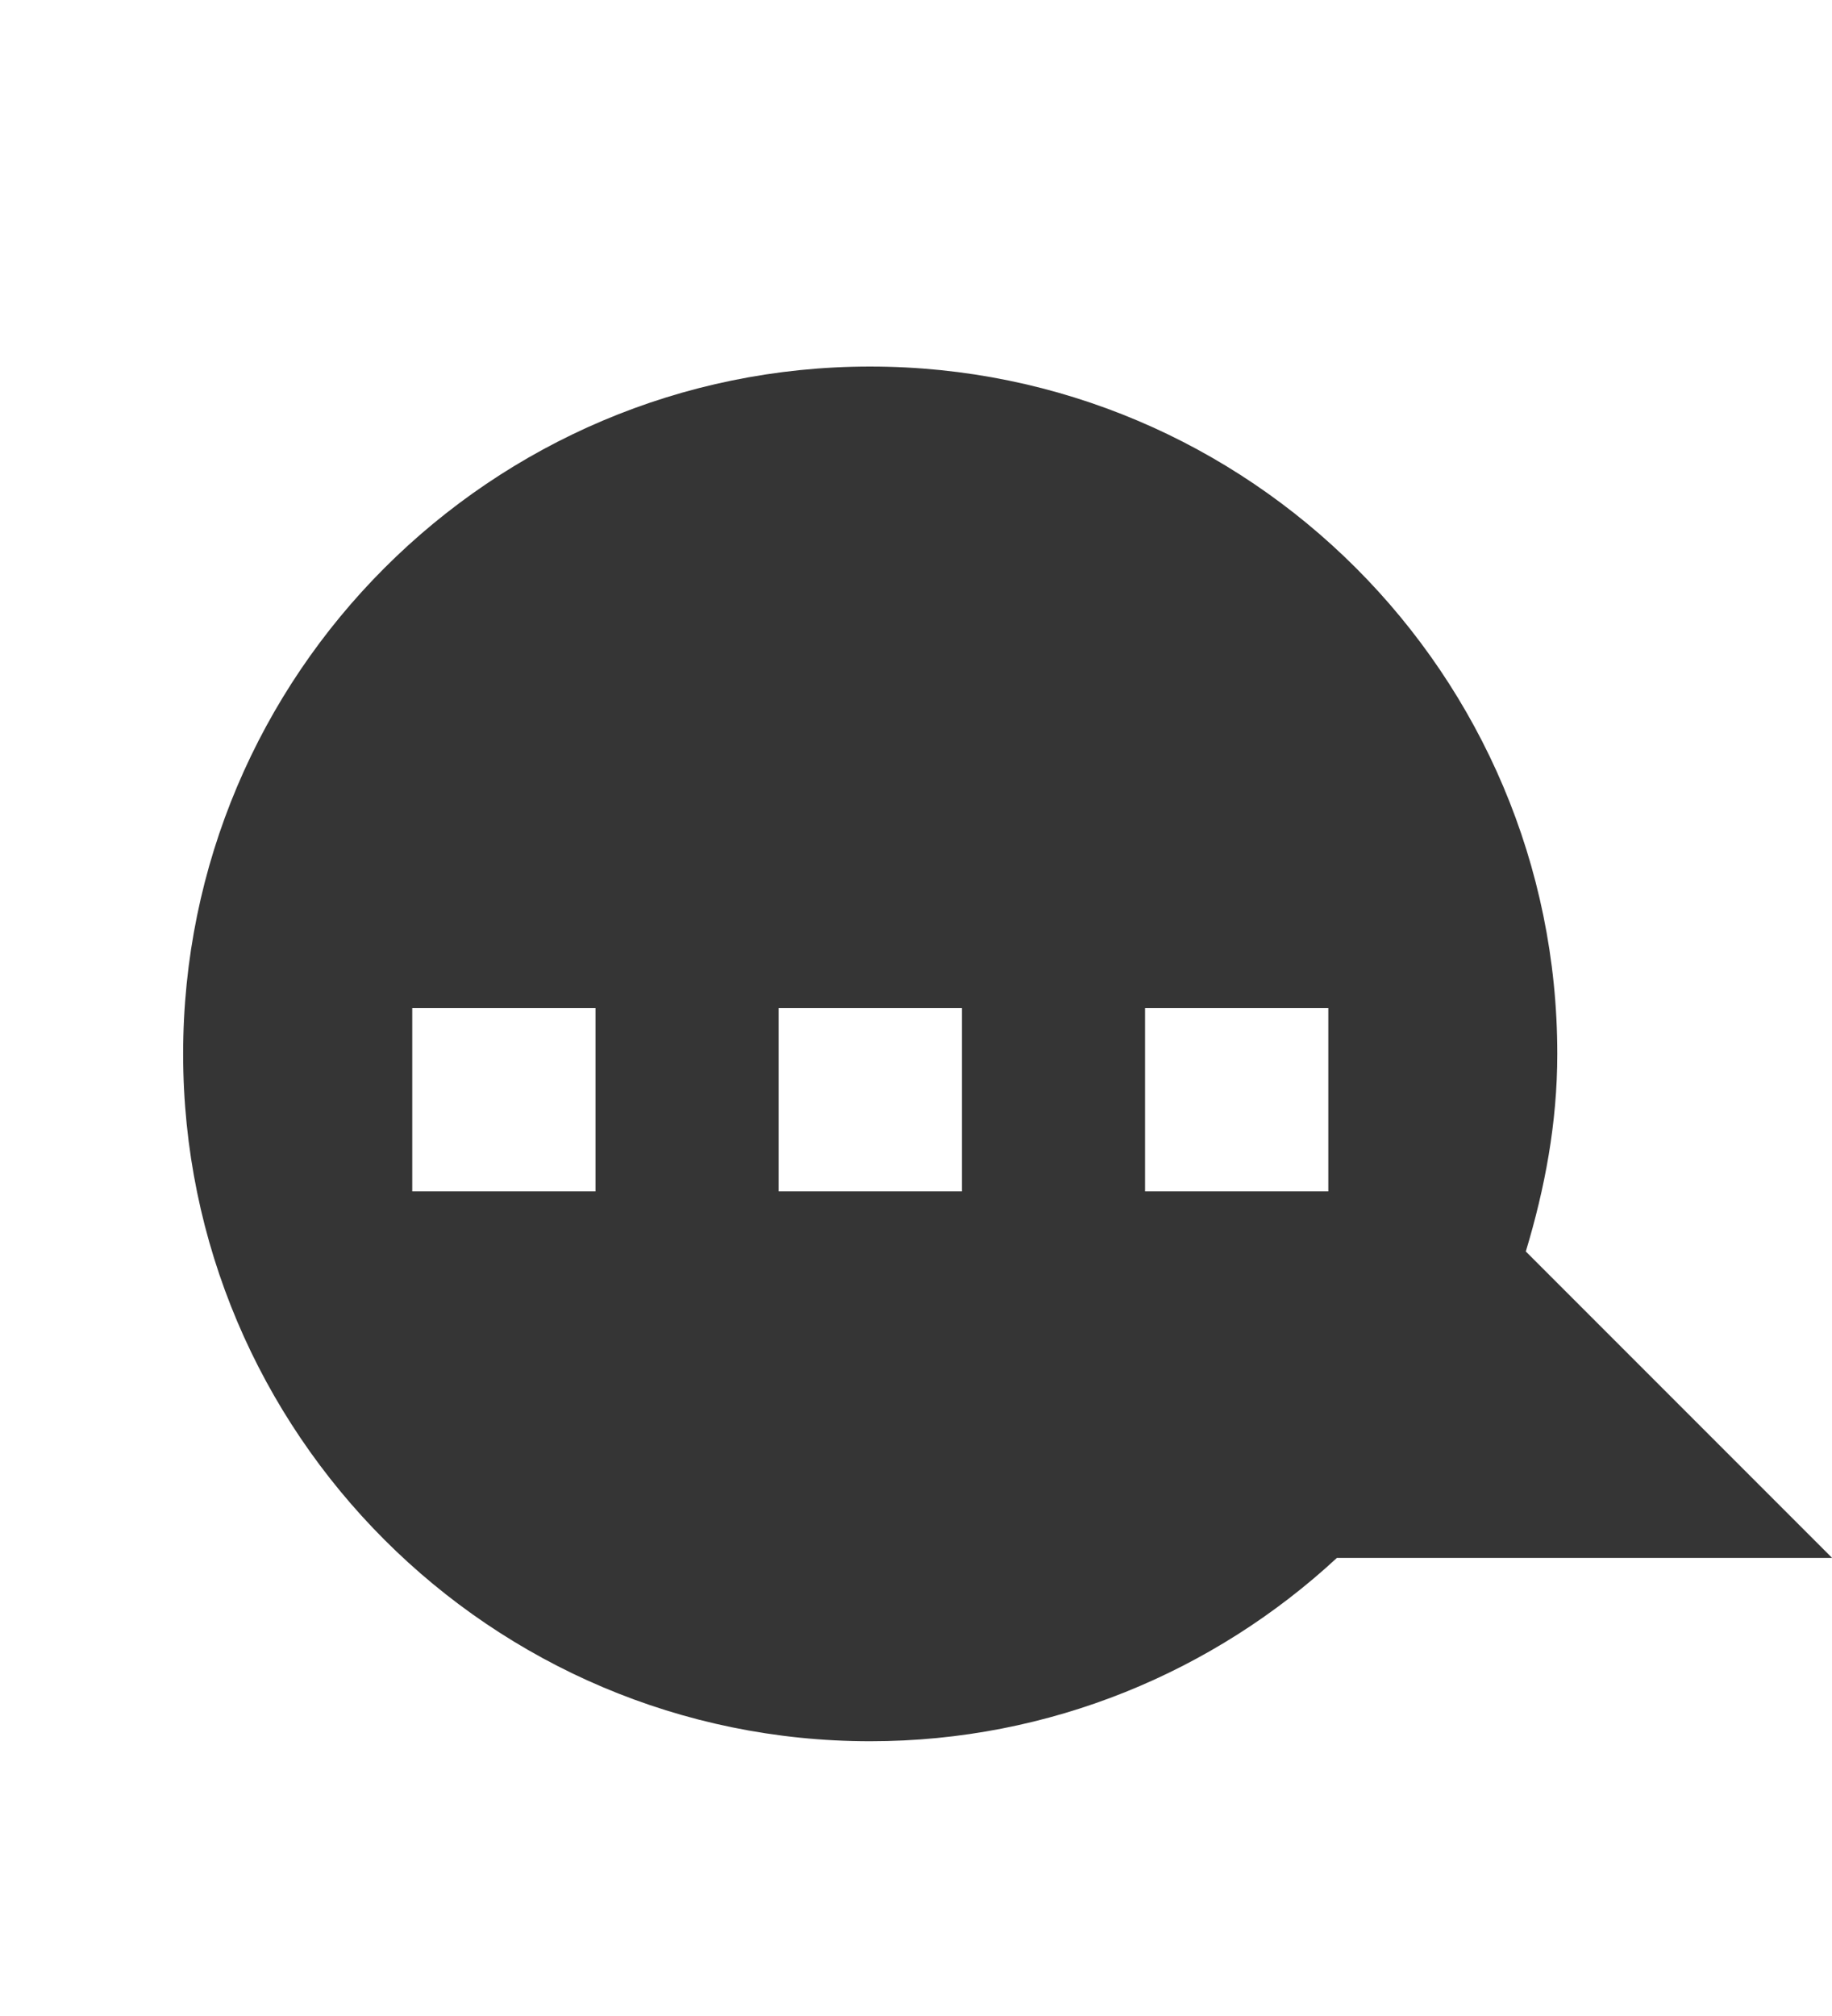 <svg xmlns="http://www.w3.org/2000/svg" viewBox="0 0 14.545 16">
 <path d="m 6.909 2.909 c -3.01 0 -5.455 2.444 -5.455 5.455 0 3.01 2.444 5.455 5.455 5.455 1.429 0 2.732 -0.554 3.705 -1.455 l 3.932 0 -2.432 -2.432 c 0.151 -0.5 0.25 -1.019 0.25 -1.568 0 -3.01 -2.444 -5.455 -5.455 -5.455 z m -3.636 5.091 1.455 0 0 1.455 -1.455 0 0 -1.455 z m 2.909 0 1.455 0 0 1.455 -1.455 0 0 -1.455 z m 2.909 0 1.455 0 0 1.455 -1.455 0 0 -1.455 z" style="fill:#353535;fill-opacity:1;fill-rule:evenodd"/>
</svg>
